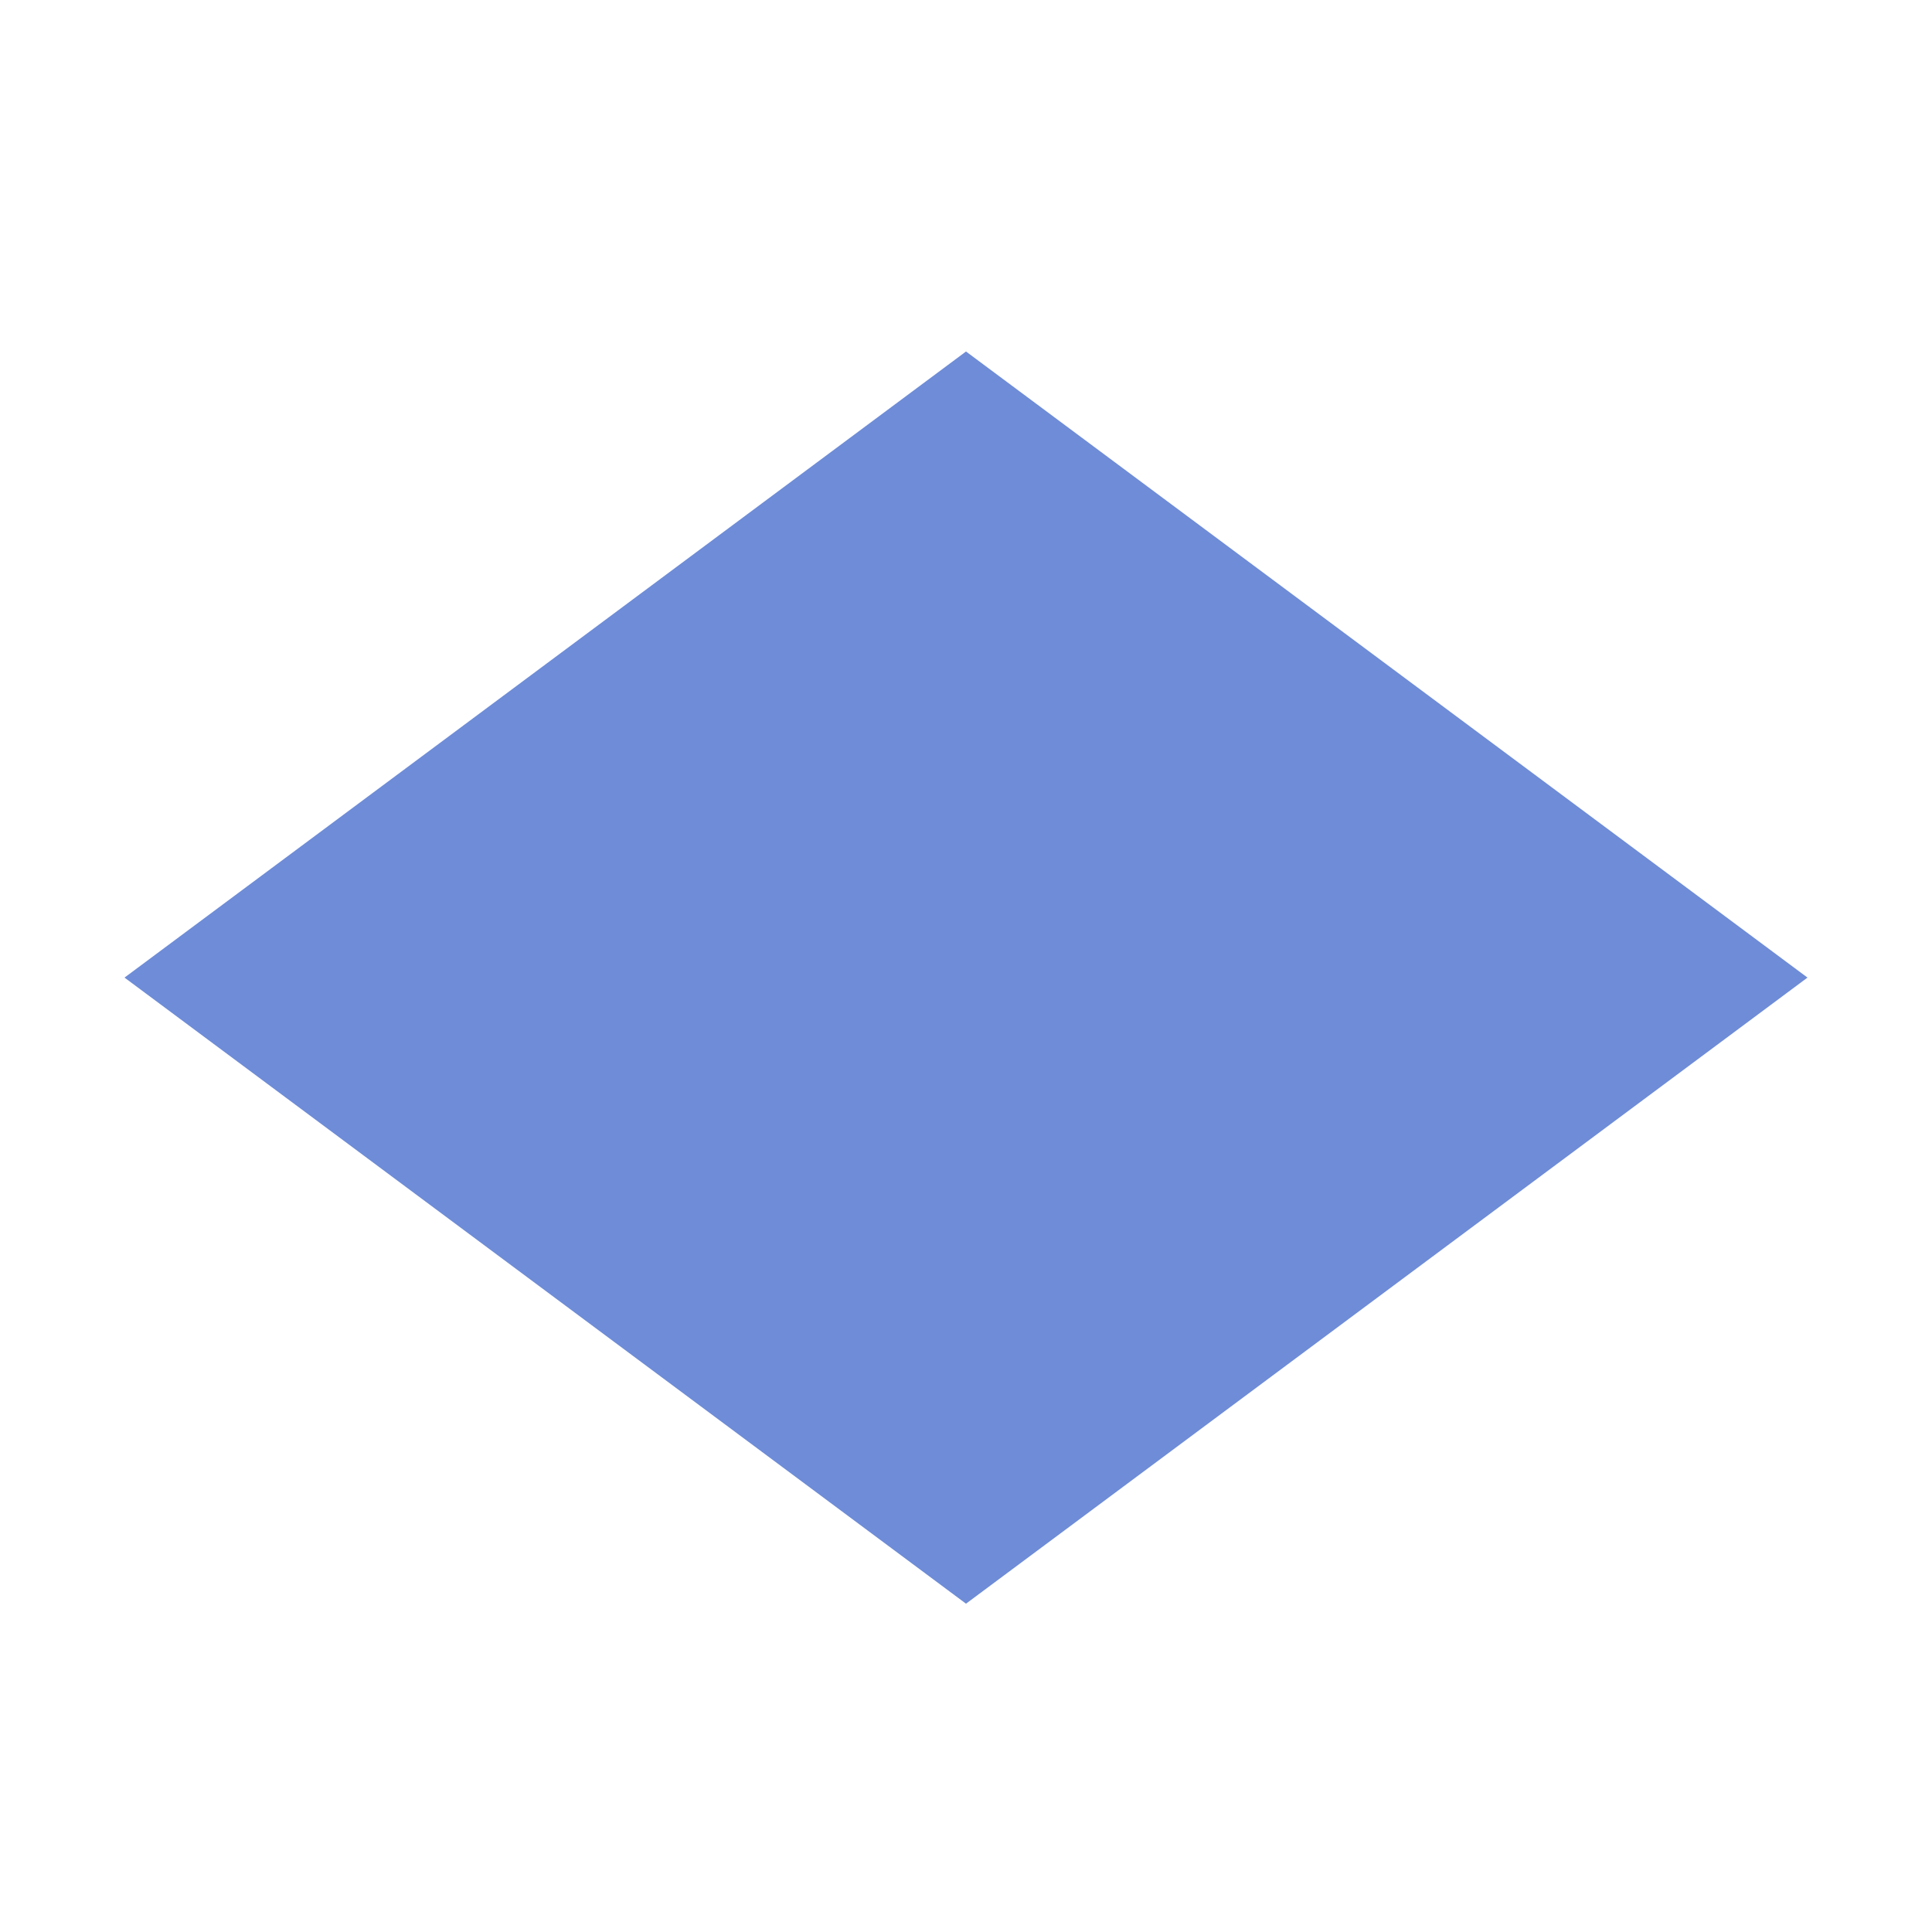 <svg id="图层_1" data-name="图层 1" xmlns="http://www.w3.org/2000/svg" viewBox="0 0 50 50"><title>形状</title><path id="shape5" d="M4.06,25.3,25,9.72,45.94,25.3,25,40.88Z" fill="#6e8cd7" stroke="#6e8cd7"/></svg>